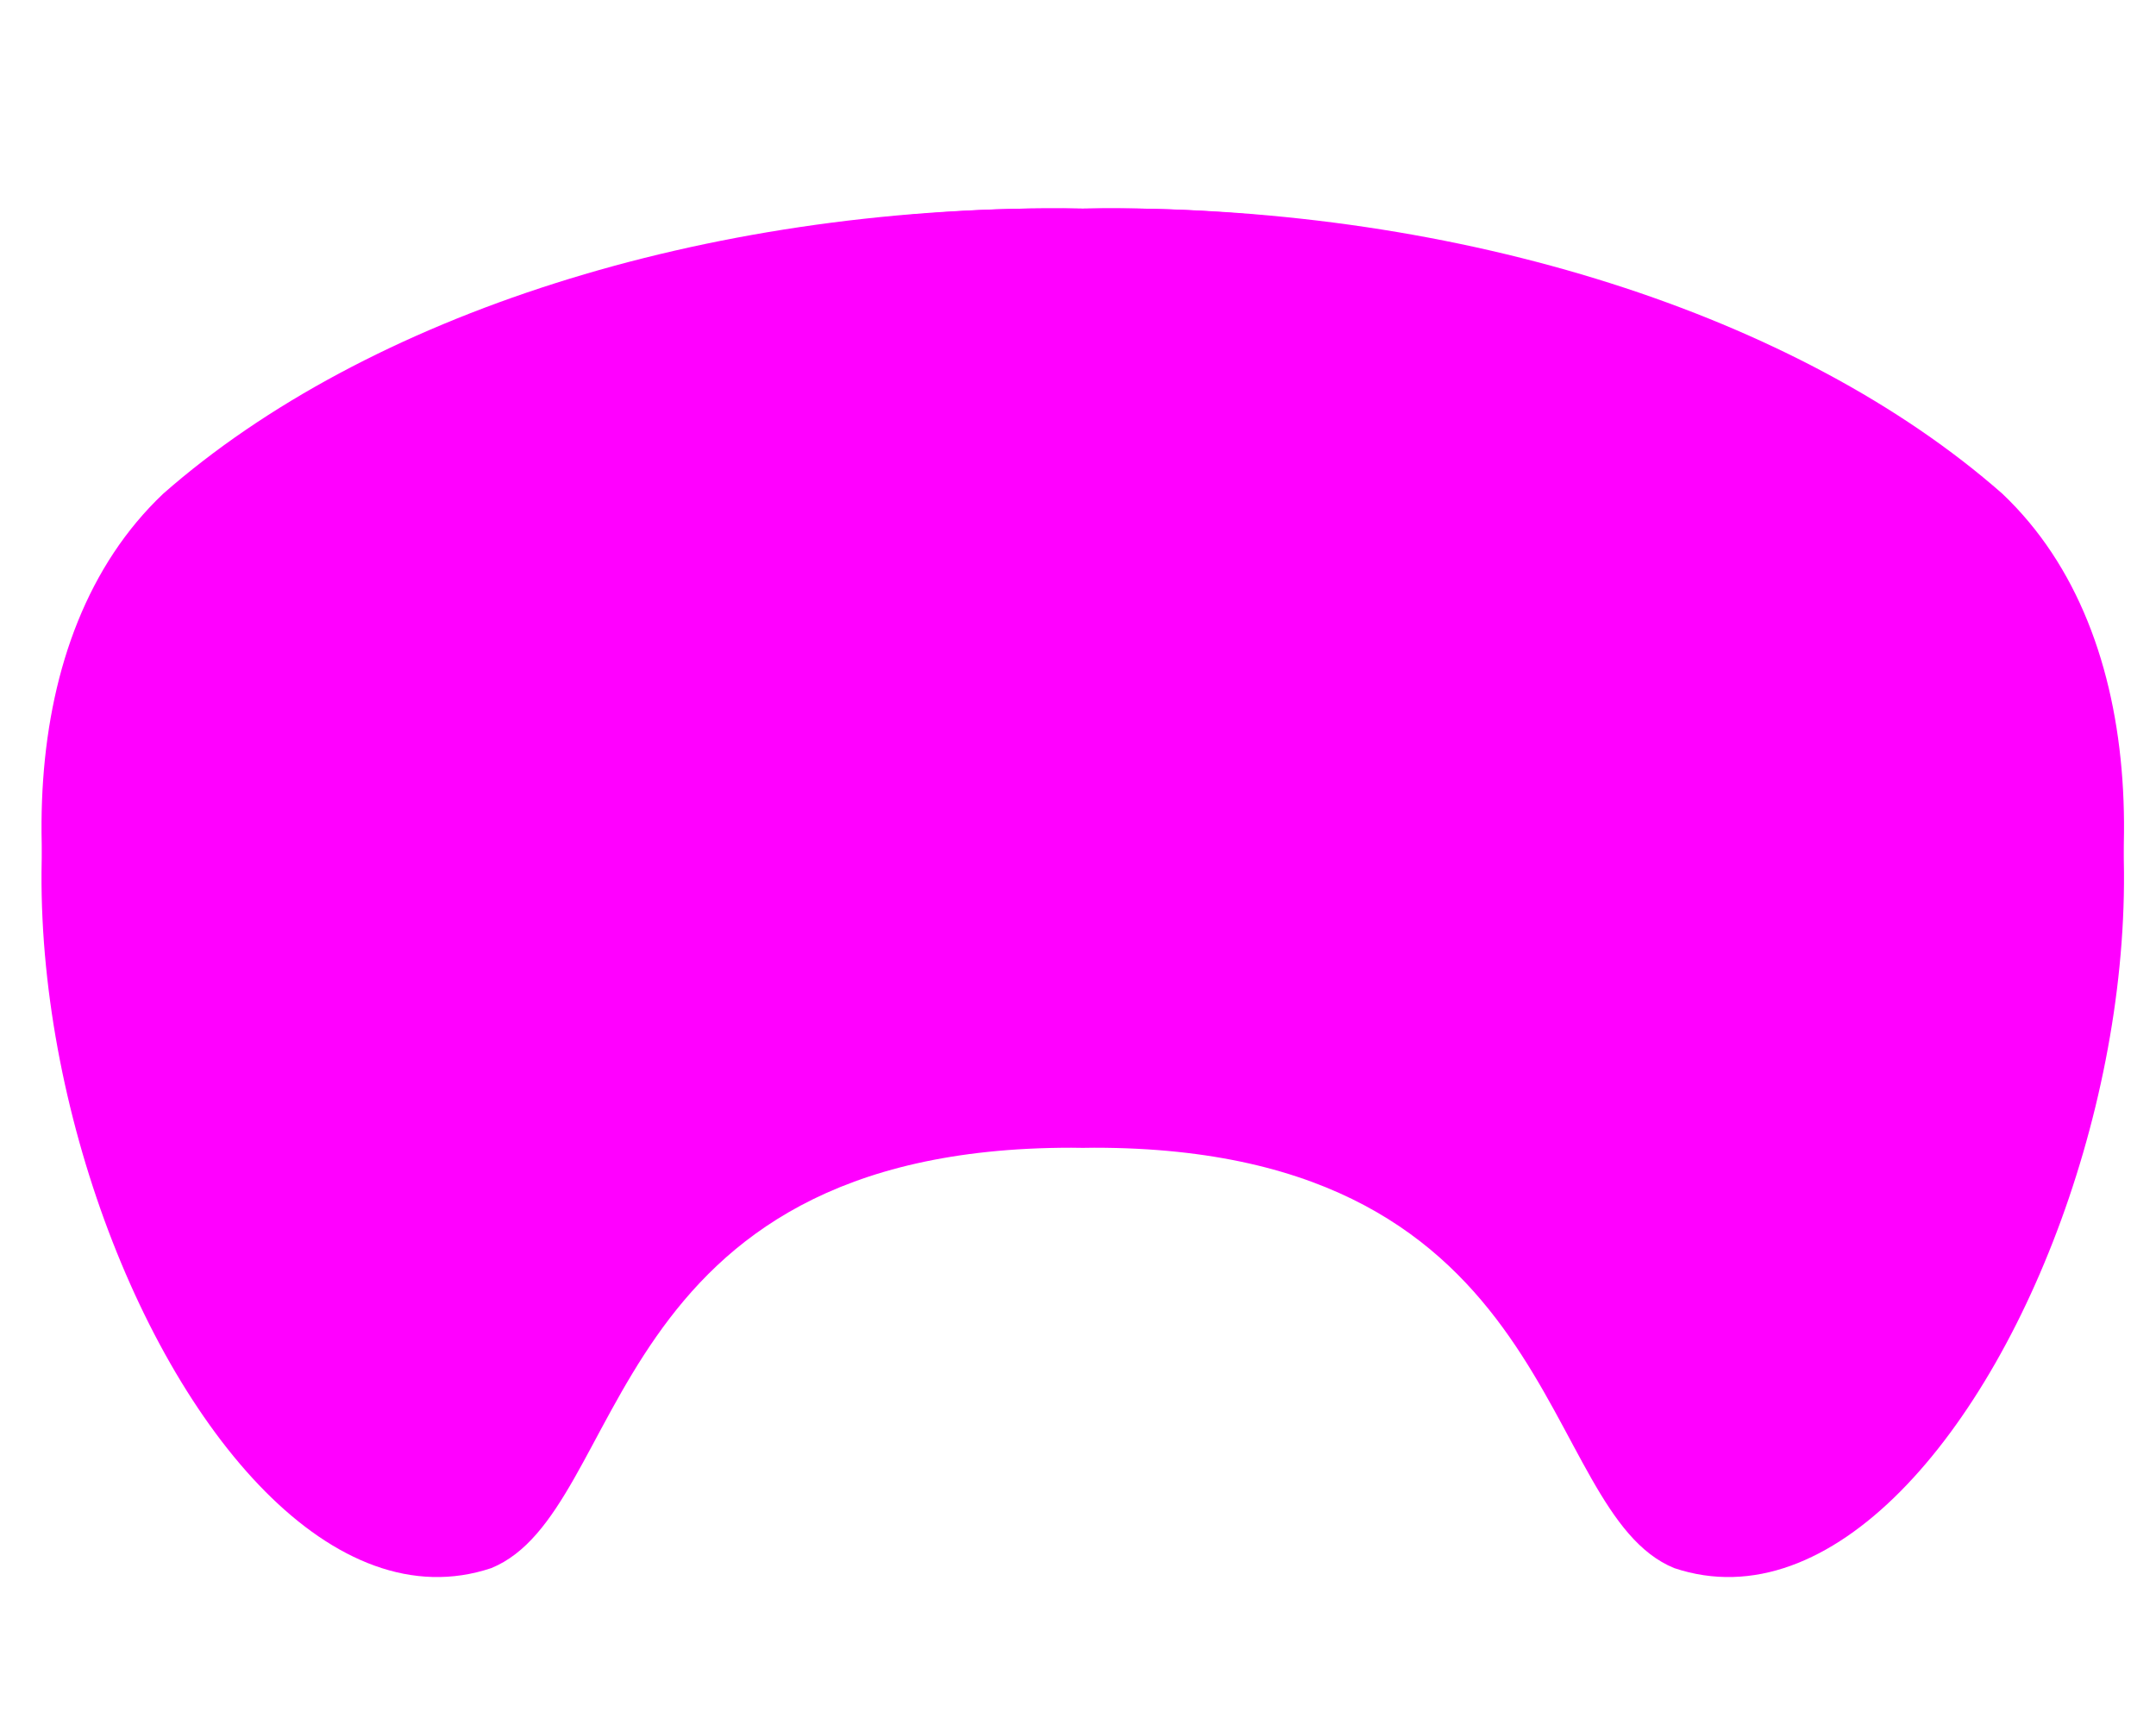<?xml version="1.0" encoding="UTF-8" standalone="no"?>
<!-- Created with Inkscape (http://www.inkscape.org/) -->

<svg
   width="500"
   height="400"
   viewBox="0 0 132.292 105.833"
   version="1.1"
   id="svg8"
   sodipodi:docname="three-mask.svg"
   inkscape:version="1.3.2 (1:1.3.2+202404261509+091e20ef0f)"
   xmlns:inkscape="http://www.inkscape.org/namespaces/inkscape"
   xmlns:sodipodi="http://sodipodi.sourceforge.net/DTD/sodipodi-0.dtd"
   xmlns="http://www.w3.org/2000/svg"
   xmlns:svg="http://www.w3.org/2000/svg"
   xmlns:rdf="http://www.w3.org/1999/02/22-rdf-syntax-ns#"
   xmlns:cc="http://creativecommons.org/ns#"
   xmlns:dc="http://purl.org/dc/elements/1.1/">
  <defs
     id="defs2" />
  <sodipodi:namedview
     id="base"
     pagecolor="#ffffff"
     bordercolor="#666666"
     borderopacity="1.0"
     inkscape:pageopacity="0.0"
     inkscape:pageshadow="2"
     inkscape:zoom="1.4142136"
     inkscape:cx="104.6518"
     inkscape:cy="190.91883"
     inkscape:document-units="mm"
     inkscape:current-layer="layer2"
     showgrid="false"
     units="px"
     inkscape:window-width="1811"
     inkscape:window-height="1163"
     inkscape:window-x="456"
     inkscape:window-y="240"
     inkscape:window-maximized="0"
     inkscape:showpageshadow="2"
     inkscape:pagecheckerboard="0"
     inkscape:deskcolor="#d1d1d1" />
  <g
     inkscape:groupmode="layer"
     id="layer2"
     inkscape:label="Layer 2"
     style="display:inline">
    <path
       style="display:inline;fill:#ff00ff;fill-opacity:1;stroke:none;stroke-width:0.332px;stroke-linecap:butt;stroke-linejoin:miter;stroke-opacity:1"
       d="M 65.211,12.783 C 43.249,12.678 22.525,19.827 10.015,31.729 c -18.507,18.963 0.893,70.914 20.129,64.479 8.535,-3.485 6.603,-25.792 35.589,-25.792 0.197,0 0.388,0.004 0.58,0.007 v 0.003 c 0.042,-6.9e-4 0.084,-6.9e-4 0.125,-0.001 0.041,6.91e-4 0.084,6.91e-4 0.125,0.001 v -0.003 c 0.192,-0.003 0.384,-0.007 0.58,-0.007 28.986,0 27.054,22.306 35.589,25.792 19.236,6.435 38.636,-45.515 20.129,-64.479 C 110.352,19.827 89.629,12.678 67.666,12.783 c -0.408,0.002 -0.818,0.01 -1.227,0.018 -0.409,-0.008 -0.819,-0.016 -1.227,-0.018 z"
       id="path827-1-2"
       inkscape:connector-curvature="0" />
    <path
       style="display:inline;fill:#ff00ff;fill-opacity:1;stroke:none;stroke-width:0.319px;stroke-linecap:butt;stroke-linejoin:miter;stroke-opacity:1"
       d="M 65.211,12.783 C 43.249,12.686 22.525,19.293 10.015,30.29 -8.491,47.813 10.908,95.819 30.145,89.872 c 8.535,-3.221 6.603,-23.833 35.589,-23.833 0.197,0 0.388,0.003 0.58,0.006 v 0.003 c 0.042,-6.38e-4 0.084,-6.38e-4 0.125,-0.001 0.041,6.38e-4 0.084,6.38e-4 0.125,0.001 v -0.003 c 0.192,-0.003 0.384,-0.006 0.58,-0.006 28.986,0 27.054,20.612 35.589,23.833 19.236,5.946 38.636,-42.059 20.129,-59.583 -12.51,-10.997 -33.234,-17.604 -55.196,-17.507 -0.408,0.002 -0.818,0.009 -1.227,0.016 -0.409,-0.007 -0.819,-0.014 -1.227,-0.016 z"
       id="path827-1"
       inkscape:connector-curvature="0" />
    <circle
       style="opacity:1;fill:#ff00ff;fill-opacity:1;stroke:none;stroke-width:0.632;stroke-miterlimit:4;stroke-dasharray:none"
       id="path868"
       cx="32.017"
       cy="46.206"
       r="20.496" />
    <circle
       style="display:inline;opacity:1;fill:#ff00ff;fill-opacity:1;stroke:none;stroke-width:0.488;stroke-miterlimit:4;stroke-dasharray:none"
       id="path868-3"
       cx="32.017"
       cy="46.206"
       r="15.828" />
    <circle
       style="display:inline;opacity:1;fill:#ff00ff;fill-opacity:1;stroke:none;stroke-width:0.365;stroke-miterlimit:4;stroke-dasharray:none"
       id="path868-3-5"
       cx="32.017"
       cy="46.206"
       r="11.842" />
    <g
       id="g940"
       transform="matrix(1.341,0,0,1.341,-16.667,-24.08)"
       style="fill:#ff00ff;fill-opacity:1">
      <rect
         ry="0.732"
         y="44.034"
         x="34.16"
         height="16.773"
         width="4.299"
         id="rect915"
         style="opacity:1;fill:#ff00ff;fill-opacity:1;stroke:none;stroke-width:0.5;stroke-miterlimit:4;stroke-dasharray:none" />
      <rect
         transform="rotate(90)"
         ry="0.732"
         y="-44.696"
         x="50.271"
         height="16.773"
         width="4.299"
         id="rect915-2"
         style="display:inline;opacity:1;fill:#ff00ff;fill-opacity:1;stroke:none;stroke-width:0.5;stroke-miterlimit:4;stroke-dasharray:none" />
    </g>
    <path
       sodipodi:type="star"
       style="opacity:1;fill:#ff00ff;fill-opacity:1;stroke:none;stroke-width:0.348;stroke-miterlimit:4;stroke-dasharray:none"
       id="path1092"
       sodipodi:sides="3"
       sodipodi:cx="36.94717"
       sodipodi:cy="38.395847"
       sodipodi:r1="1.6284233"
       sodipodi:r2="0.81421173"
       sodipodi:arg1="0.52359878"
       sodipodi:arg2="1.5707963"
       inkscape:flatsided="false"
       inkscape:rounded="0"
       inkscape:randomized="0"
       d="m 38.357,39.21 -1.41,0 -1.41,0 0.705,-1.221 0.705,-1.221 0.705,1.221 z"
       inkscape:transform-center-y="-0.38429555"
       transform="matrix(1.205,0,0,0.944,-12.506,-7.848)"
       inkscape:transform-center-x="-1.9518552e-06" />
    <circle
       style="display:inline;opacity:1;fill:#ff00ff;fill-opacity:1;stroke:none;stroke-width:0.411;stroke-miterlimit:4;stroke-dasharray:none"
       id="path1170-8"
       cx="7.939"
       cy="55.312"
       r="0.598"
       transform="rotate(-45)" />
    <path
       sodipodi:type="star"
       style="display:inline;opacity:1;fill:#ff00ff;fill-opacity:1;stroke:none;stroke-width:0.348;stroke-miterlimit:4;stroke-dasharray:none"
       id="path1092-7"
       sodipodi:sides="3"
       sodipodi:cx="36.94717"
       sodipodi:cy="38.395847"
       sodipodi:r1="1.6284233"
       sodipodi:r2="0.81421173"
       sodipodi:arg1="0.52359878"
       sodipodi:arg2="1.5707963"
       inkscape:flatsided="false"
       inkscape:rounded="0"
       inkscape:randomized="0"
       d="m 38.357,39.21 -1.41,0 -1.41,0 0.705,-1.221 0.705,-1.221 0.705,1.221 z"
       inkscape:transform-center-y="-0.3842937"
       transform="matrix(0,1.205,-0.944,0,86.07,1.684)" />
    <circle
       style="display:inline;opacity:1;fill:#ff00ff;fill-opacity:1;stroke:none;stroke-width:0.411;stroke-miterlimit:4;stroke-dasharray:none"
       id="path1170-8-3"
       cx="73.284"
       cy="10.033"
       r="0.598"
       transform="rotate(45)" />
    <path
       sodipodi:type="star"
       style="display:inline;opacity:1;fill:#ff00ff;fill-opacity:1;stroke:none;stroke-width:0.348;stroke-miterlimit:4;stroke-dasharray:none"
       id="path1092-7-2"
       sodipodi:sides="3"
       sodipodi:cx="36.94717"
       sodipodi:cy="38.395847"
       sodipodi:r1="1.6284233"
       sodipodi:r2="0.81421173"
       sodipodi:arg1="0.52359878"
       sodipodi:arg2="1.5707963"
       inkscape:flatsided="false"
       inkscape:rounded="0"
       inkscape:randomized="0"
       d="m 38.357,39.21 -1.41,0 -1.41,0 0.705,-1.221 0.705,-1.221 0.705,1.221 z"
       inkscape:transform-center-y="-0.38429086"
       transform="matrix(-1.205,0,0,-0.944,76.539,100.26)"
       inkscape:transform-center-x="1.443249e-06" />
    <circle
       style="display:inline;opacity:1;fill:#ff00ff;fill-opacity:1;stroke:none;stroke-width:0.411;stroke-miterlimit:4;stroke-dasharray:none"
       id="path1170-8-3-9"
       cx="28.006"
       cy="-55.312"
       r="0.598"
       transform="rotate(135)" />
    <path
       sodipodi:type="star"
       style="display:inline;opacity:1;fill:#ff00ff;fill-opacity:1;stroke:none;stroke-width:0.348;stroke-miterlimit:4;stroke-dasharray:none"
       id="path1092-7-4"
       sodipodi:sides="3"
       sodipodi:cx="36.94717"
       sodipodi:cy="38.395847"
       sodipodi:r1="1.6284233"
       sodipodi:r2="0.81421173"
       sodipodi:arg1="0.52359878"
       sodipodi:arg2="1.5707963"
       inkscape:flatsided="false"
       inkscape:rounded="0"
       inkscape:randomized="0"
       d="m 38.357,39.21 -1.41,0 -1.41,0 0.705,-1.221 0.705,-1.221 0.705,1.221 z"
       inkscape:transform-center-y="-0.38429729"
       transform="matrix(0,-1.205,0.944,0,-22.037,90.728)" />
    <circle
       style="display:inline;opacity:1;fill:#ff00ff;fill-opacity:1;stroke:none;stroke-width:0.411;stroke-miterlimit:4;stroke-dasharray:none"
       id="path1170-8-3-7"
       cx="-37.339"
       cy="-10.033"
       r="0.598"
       transform="rotate(-135)" />
    <path
       style="opacity:1;fill:#ff00ff;fill-opacity:1;stroke:#ff00ff;stroke-width:0.611;stroke-miterlimit:4;stroke-dasharray:none;stroke-opacity:1"
       d="m 93.163,34.657 c -14.882,9.036 -17.071,16.474 -13.039,23.978 2.874,4.978 9.298,6.701 14.277,3.827 l 22.477,-12.978 c 4.978,-2.874 6.699,-9.299 3.825,-14.277 -6.37,-8.397 -12.494,-7.945 -27.538,-0.551 z"
       id="path1762"
       inkscape:connector-curvature="0"
       sodipodi:nodetypes="cccccc" />
    <path
       style="opacity:1;fill:#ff00ff;fill-opacity:1;stroke:#ff00ff;stroke-width:0.611;stroke-miterlimit:4;stroke-dasharray:none;stroke-opacity:1"
       d="m 85.144,46.428 c -3.867,2.233 -5.181,7.143 -2.948,11.01 2.233,3.867 7.142,5.184 11.009,2.952 L 115.68,47.414 c 3.867,-2.233 5.183,-7.144 2.951,-11.011 -2.233,-3.867 -7.144,-5.183 -11.011,-2.951 z"
       id="rect1695"
       inkscape:connector-curvature="0" />
    <ellipse
       style="display:inline;opacity:1;fill:#ff00ff;fill-opacity:1;stroke:none;stroke-width:0.798;stroke-miterlimit:4;stroke-dasharray:none"
       id="path1697-1"
       cx="76.01"
       cy="91.946"
       rx="5.857"
       ry="6.026"
       transform="rotate(-30)" />
    <ellipse
       style="opacity:1;fill:#ff00ff;fill-opacity:1;stroke:none;stroke-width:0.798;stroke-miterlimit:4;stroke-dasharray:none"
       id="path1697"
       cx="76.648"
       cy="90.841"
       rx="5.857"
       ry="6.026"
       transform="rotate(-30)"
       inkscape:label="buttonC"
       class="theme-button"
       ojd-button="C" />
    <ellipse
       style="display:inline;opacity:1;fill:#ff00ff;fill-opacity:1;stroke:none;stroke-width:0.798;stroke-miterlimit:4;stroke-dasharray:none"
       id="path1697-8-6"
       cx="63.633"
       cy="92.285"
       rx="5.857"
       ry="6.026"
       transform="rotate(-30)" />
    <ellipse
       style="display:inline;opacity:1;fill:#ff00ff;fill-opacity:1;stroke:none;stroke-width:0.798;stroke-miterlimit:4;stroke-dasharray:none"
       id="path1697-8"
       cx="64.27"
       cy="91.181"
       rx="5.857"
       ry="6.026"
       transform="rotate(-30)"
       inkscape:label="buttonB"
       class="theme-button"
       ojd-button="B" />
    <ellipse
       style="display:inline;opacity:1;fill:#ff00ff;fill-opacity:1;stroke:none;stroke-width:0.798;stroke-miterlimit:4;stroke-dasharray:none"
       id="path1697-8-4-4"
       cx="50.36"
       cy="91.946"
       rx="5.857"
       ry="6.026"
       transform="rotate(-30)" />
    <ellipse
       style="display:inline;opacity:1;fill:#ff00ff;fill-opacity:1;stroke:none;stroke-width:0.798;stroke-miterlimit:4;stroke-dasharray:none"
       id="path1697-8-4"
       cx="50.998"
       cy="90.841"
       rx="5.857"
       ry="6.026"
       transform="rotate(-30)"
       inkscape:label="buttonA"
       class="theme-button"
       ojd-button="A" />
    <g
       id="g940-0"
       transform="matrix(1.341,0,0,1.341,-16.667,-25.397)"
       style="display:inline;fill:#ff00ff;fill-opacity:1">
      <rect
         ry="0.732"
         y="44.034"
         x="34.16"
         height="16.773"
         width="4.299"
         id="rect915-3"
         style="opacity:1;fill:#ff00ff;fill-opacity:1;stroke:none;stroke-width:0.5;stroke-miterlimit:4;stroke-dasharray:none" />
      <rect
         transform="rotate(90)"
         ry="0.732"
         y="-44.696"
         x="50.271"
         height="16.773"
         width="4.299"
         id="rect915-2-9"
         style="display:inline;opacity:1;fill:#ff00ff;fill-opacity:1;stroke:none;stroke-width:0.5;stroke-miterlimit:4;stroke-dasharray:none" />
    </g>
    <g
       aria-label="A     B     C"
       transform="matrix(1.038,-0.599,0.417,0.723,0,0)"
       style="font-style:normal;font-weight:normal;font-size:4.09px;line-height:1.25;font-family:sans-serif;letter-spacing:0px;word-spacing:0px;fill:#ff00ff;fill-opacity:1;stroke:none;stroke-width:0.102"
       id="text1034">
      <path
         d="m 43.176,97.608 h -1.202 l -0.19,0.543 h -0.773 l 1.104,-2.982 h 0.917 l 1.104,2.982 h -0.773 z m -1.011,-0.553 h 0.817 l -0.407,-1.186 z"
         style="font-style:normal;font-variant:normal;font-weight:bold;font-stretch:normal;font-family:sans-serif;-inkscape-font-specification:'sans-serif Bold';fill:#ff00ff;stroke-width:0.102;fill-opacity:1"
         id="path935"
         inkscape:connector-curvature="0" />
      <path
         d="m 52.834,96.323 q 0.182,0 0.276,-0.08 0.094,-0.08 0.094,-0.236 0,-0.154 -0.094,-0.234 -0.094,-0.082 -0.276,-0.082 h -0.425 v 0.631 z m 0.026,1.304 q 0.232,0 0.348,-0.098 0.118,-0.098 0.118,-0.296 0,-0.194 -0.116,-0.29 -0.116,-0.098 -0.349,-0.098 h -0.451 v 0.781 z m 0.715,-1.072 q 0.248,0.072 0.383,0.266 0.136,0.194 0.136,0.475 0,0.431 -0.292,0.643 -0.292,0.212 -0.887,0.212 h -1.276 v -2.982 h 1.154 q 0.621,0 0.899,0.188 0.28,0.188 0.28,0.601 0,0.218 -0.102,0.371 -0.102,0.152 -0.296,0.226 z"
         style="font-style:normal;font-variant:normal;font-weight:bold;font-stretch:normal;font-family:sans-serif;-inkscape-font-specification:'sans-serif Bold';fill:#ff00ff;stroke-width:0.102;fill-opacity:1"
         id="path937"
         inkscape:connector-curvature="0" />
      <path
         d="m 64.229,97.987 q -0.212,0.11 -0.441,0.166 -0.23,0.056 -0.479,0.056 -0.745,0 -1.18,-0.415 -0.435,-0.417 -0.435,-1.13 0,-0.715 0.435,-1.13 0.435,-0.417 1.18,-0.417 0.25,0 0.479,0.056 0.23,0.056 0.441,0.166 v 0.617 q -0.214,-0.146 -0.421,-0.214 -0.208,-0.068 -0.437,-0.068 -0.411,0 -0.647,0.264 -0.236,0.264 -0.236,0.727 0,0.461 0.236,0.725 0.236,0.264 0.647,0.264 0.23,0 0.437,-0.068 0.208,-0.068 0.421,-0.214 z"
         style="font-style:normal;font-variant:normal;font-weight:bold;font-stretch:normal;font-family:sans-serif;-inkscape-font-specification:'sans-serif Bold';fill:#ff00ff;stroke-width:0.102;fill-opacity:1"
         id="path939"
         inkscape:connector-curvature="0" />
    </g>
    <path
       sodipodi:type="star"
       style="display:inline;opacity:1;fill:#ff00ff;fill-opacity:1;stroke:none;stroke-width:0.348;stroke-miterlimit:4;stroke-dasharray:none"
       id="path1092-0"
       sodipodi:sides="3"
       sodipodi:cx="36.94717"
       sodipodi:cy="38.395847"
       sodipodi:r1="1.6284233"
       sodipodi:r2="0.81421173"
       sodipodi:arg1="0.52359878"
       sodipodi:arg2="1.5707963"
       inkscape:flatsided="false"
       inkscape:rounded="0"
       inkscape:randomized="0"
       d="m 38.357,39.21 -1.41,0 -1.41,0 0.705,-1.221 0.705,-1.221 0.705,1.221 z"
       inkscape:transform-center-y="-0.38429523"
       transform="matrix(1.205,0,0,0.944,-12.506,-0.196)"
       inkscape:transform-center-x="-1.9579247e-06"
       class="theme-button"
       ojd-button="UP"
       inkscape:label="buttonUp" />
    <path
       sodipodi:type="star"
       style="display:inline;opacity:1;fill:#ff00ff;fill-opacity:1;stroke:none;stroke-width:0.348;stroke-miterlimit:4;stroke-dasharray:none"
       id="path1092-7-1"
       sodipodi:sides="3"
       sodipodi:cx="36.94717"
       sodipodi:cy="38.395847"
       sodipodi:r1="1.6284233"
       sodipodi:r2="0.81421173"
       sodipodi:arg1="0.52359878"
       sodipodi:arg2="1.5707963"
       inkscape:flatsided="false"
       inkscape:rounded="0"
       inkscape:randomized="0"
       d="m 38.357,39.21 -1.41,0 -1.41,0 0.705,-1.221 0.705,-1.221 0.705,1.221 z"
       inkscape:transform-center-y="-0.38429369"
       transform="matrix(0,1.205,-0.944,0,77.143,0.408)"
       inkscape:label="buttonRight"
       class="theme-button"
       ojd-button="RIGHT" />
    <path
       sodipodi:type="star"
       style="display:inline;opacity:1;fill:#ff00ff;fill-opacity:1;stroke:none;stroke-width:0.348;stroke-miterlimit:4;stroke-dasharray:none"
       id="path1092-7-4-2"
       sodipodi:sides="3"
       sodipodi:cx="36.94717"
       sodipodi:cy="38.395847"
       sodipodi:r1="1.6284233"
       sodipodi:r2="0.81421173"
       sodipodi:arg1="0.52359878"
       sodipodi:arg2="1.5707963"
       inkscape:flatsided="false"
       inkscape:rounded="0"
       inkscape:randomized="0"
       d="m 38.357,39.21 -1.41,0 -1.41,0 0.705,-1.221 0.705,-1.221 0.705,1.221 z"
       inkscape:transform-center-y="-0.38429698"
       transform="matrix(0,-1.205,0.944,0,-13.11,89.453)"
       inkscape:label="buttonLeft"
       class="theme-button"
       ojd-button="LEFT" />
    <path
       sodipodi:type="star"
       style="display:inline;opacity:1;fill:#ff00ff;fill-opacity:1;stroke:none;stroke-width:0.348;stroke-miterlimit:4;stroke-dasharray:none"
       id="path1092-7-2-8"
       sodipodi:sides="3"
       sodipodi:cx="36.94717"
       sodipodi:cy="38.395847"
       sodipodi:r1="1.6284233"
       sodipodi:r2="0.81421173"
       sodipodi:arg1="0.52359878"
       sodipodi:arg2="1.5707963"
       inkscape:flatsided="false"
       inkscape:rounded="0"
       inkscape:randomized="0"
       d="m 38.357,39.21 -1.41,0 -1.41,0 0.705,-1.221 0.705,-1.221 0.705,1.221 z"
       inkscape:transform-center-y="-0.38429594"
       transform="matrix(-1.205,0,0,-0.944,76.539,90.057)"
       inkscape:transform-center-x="1.2382234e-06"
       inkscape:label="buttonDown"
       class="theme-button"
       ojd-button="DOWN" />
    <g
       aria-label="TRIGGER"
       transform="matrix(0.816,-0.471,0.53,0.919,0,0)"
       style="font-style:normal;font-weight:normal;font-size:2.277px;line-height:1.25;font-family:sans-serif;letter-spacing:0px;word-spacing:0px;fill:#ff00ff;fill-opacity:1;stroke:none;stroke-width:0.057"
       id="text1134">
      <path
         d="m 63.211,96.262 h 1.404 v 0.189 h -0.589 v 1.471 h -0.226 V 96.451 h -0.589 z"
         style="fill:#ff00ff;stroke-width:0.057;fill-opacity:1"
         id="path951"
         inkscape:connector-curvature="0" />
      <path
         d="m 65.62,97.144 q 0.072,0.024 0.14,0.105 0.069,0.08 0.138,0.22 l 0.228,0.454 H 65.884 l -0.212,-0.426 q -0.082,-0.167 -0.16,-0.221 -0.077,-0.054 -0.21,-0.054 h -0.245 v 0.701 H 64.833 V 96.262 h 0.507 q 0.285,0 0.425,0.119 0.14,0.119 0.14,0.359 0,0.157 -0.073,0.26 -0.072,0.103 -0.211,0.143 z m -0.563,-0.697 v 0.589 h 0.282 q 0.162,0 0.245,-0.074 0.083,-0.076 0.083,-0.221 0,-0.146 -0.083,-0.219 -0.082,-0.074 -0.245,-0.074 z"
         style="fill:#ff00ff;stroke-width:0.057;fill-opacity:1"
         id="path953"
         inkscape:connector-curvature="0" />
      <path
         d="m 66.416,96.262 h 0.225 v 1.66 h -0.225 z"
         style="fill:#ff00ff;stroke-width:0.057;fill-opacity:1"
         id="path955"
         inkscape:connector-curvature="0" />
      <path
         d="m 68.219,97.685 v -0.446 h -0.367 v -0.185 h 0.589 v 0.713 q -0.13,0.092 -0.287,0.14 -0.157,0.047 -0.335,0.047 -0.389,0 -0.609,-0.227 -0.219,-0.228 -0.219,-0.634 0,-0.407 0.219,-0.634 0.22,-0.228 0.609,-0.228 0.162,0 0.308,0.04 0.147,0.04 0.27,0.118 v 0.239 q -0.125,-0.106 -0.265,-0.159 -0.14,-0.053 -0.295,-0.053 -0.305,0 -0.458,0.17 -0.152,0.17 -0.152,0.507 0,0.336 0.152,0.506 0.153,0.17 0.458,0.17 0.119,0 0.212,-0.02 0.093,-0.021 0.168,-0.064 z"
         style="fill:#ff00ff;stroke-width:0.057;fill-opacity:1"
         id="path957"
         inkscape:connector-curvature="0" />
      <path
         d="m 69.984,97.685 v -0.446 h -0.367 v -0.185 h 0.589 v 0.713 q -0.13,0.092 -0.287,0.14 -0.157,0.047 -0.335,0.047 -0.389,0 -0.609,-0.227 -0.219,-0.228 -0.219,-0.634 0,-0.407 0.219,-0.634 0.22,-0.228 0.609,-0.228 0.162,0 0.308,0.04 0.147,0.04 0.27,0.118 v 0.239 q -0.125,-0.106 -0.265,-0.159 -0.14,-0.053 -0.295,-0.053 -0.305,0 -0.458,0.17 -0.152,0.17 -0.152,0.507 0,0.336 0.152,0.506 0.153,0.17 0.458,0.17 0.119,0 0.212,-0.02 0.093,-0.021 0.168,-0.064 z"
         style="fill:#ff00ff;stroke-width:0.057;fill-opacity:1"
         id="path959"
         inkscape:connector-curvature="0" />
      <path
         d="m 70.618,96.262 h 1.049 v 0.189 h -0.825 v 0.491 h 0.79 v 0.189 h -0.79 v 0.601 h 0.845 v 0.189 h -1.069 z"
         style="fill:#ff00ff;stroke-width:0.057;fill-opacity:1"
         id="path961"
         inkscape:connector-curvature="0" />
      <path
         d="m 72.846,97.144 q 0.072,0.024 0.14,0.105 0.069,0.08 0.138,0.22 l 0.228,0.454 h -0.241 l -0.212,-0.426 q -0.082,-0.167 -0.16,-0.221 -0.077,-0.054 -0.21,-0.054 h -0.245 v 0.701 H 72.059 V 96.262 h 0.507 q 0.285,0 0.425,0.119 0.14,0.119 0.14,0.359 0,0.157 -0.073,0.26 -0.072,0.103 -0.211,0.143 z m -0.563,-0.697 v 0.589 h 0.282 q 0.162,0 0.245,-0.074 0.083,-0.076 0.083,-0.221 0,-0.146 -0.083,-0.219 -0.082,-0.074 -0.245,-0.074 z"
         style="fill:#ff00ff;stroke-width:0.057;fill-opacity:1"
         id="path963"
         inkscape:connector-curvature="0" />
    </g>
    <path
       style="opacity:1;fill:#ff00ff;fill-opacity:1;stroke:none;stroke-width:0.23;stroke-linejoin:round;stroke-miterlimit:4;stroke-dasharray:none"
       d="m 96.224,23.866 c -0.668,-0.179 -1.412,-0.098 -2.05,0.271 l -7.71,4.451 c -1.277,0.737 -1.726,2.411 -0.988,3.688 0.736,1.275 2.41,1.725 3.686,0.988 l 7.713,-4.453 c 1.277,-0.737 1.726,-2.411 0.988,-3.688 -0.369,-0.64 -0.975,-1.079 -1.638,-1.257 z"
       id="path1140"
       inkscape:connector-curvature="0" />
    <rect
       style="opacity:1;fill:#ff00ff;stroke:none;stroke-width:0.23;stroke-linejoin:round;stroke-miterlimit:4;stroke-dasharray:none;fill-opacity:1"
       id="rect1136"
       width="11.836"
       height="2.931"
       x="59.119"
       y="69.223"
       ry="1.465"
       transform="rotate(-30)" />
    <rect
       style="display:inline;opacity:1;fill:#ff00ff;stroke:none;stroke-width:0.23;stroke-linejoin:round;stroke-miterlimit:4;stroke-dasharray:none;fill-opacity:1"
       id="rect1136-9"
       width="11.836"
       height="2.931"
       x="59.438"
       y="68.671"
       ry="1.465"
       transform="rotate(-30)"
       inkscape:label="buttonStart"
       class="theme-button"
       ojd-button="START" />
    <g
       aria-label="START"
       transform="matrix(0.816,-0.471,0.53,0.919,0,0)"
       style="font-style:normal;font-weight:normal;font-size:2.117px;line-height:1.25;font-family:sans-serif;letter-spacing:0px;word-spacing:0px;display:inline;fill:#ff00ff;fill-opacity:1;stroke:none;stroke-width:0.053"
       id="text1134-5">
      <path
         d="m 66.052,61.845 v 0.204 q -0.119,-0.057 -0.224,-0.085 -0.105,-0.028 -0.204,-0.028 -0.171,0 -0.264,0.066 -0.092,0.066 -0.092,0.188 0,0.102 0.061,0.155 0.062,0.052 0.234,0.084 l 0.126,0.026 q 0.234,0.044 0.344,0.157 0.112,0.112 0.112,0.3 0,0.224 -0.151,0.34 -0.15,0.116 -0.44,0.116 -0.11,0 -0.234,-0.025 -0.123,-0.025 -0.255,-0.073 v -0.215 q 0.127,0.071 0.249,0.107 0.122,0.036 0.24,0.036 0.179,0 0.276,-0.07 0.097,-0.07 0.097,-0.201 0,-0.114 -0.07,-0.178 -0.069,-0.064 -0.228,-0.096 l -0.127,-0.025 q -0.234,-0.047 -0.338,-0.146 -0.104,-0.099 -0.104,-0.276 0,-0.205 0.144,-0.322 0.145,-0.118 0.398,-0.118 0.109,0 0.221,0.02 0.113,0.02 0.23,0.059 z"
         style="fill:#ff00ff;stroke-width:0.053;fill-opacity:1"
         id="path966"
         inkscape:connector-curvature="0" />
      <path
         d="m 66.256,61.794 h 1.305 v 0.176 H 67.014 v 1.367 h -0.21 v -1.367 h -0.548 z"
         style="fill:#ff00ff;stroke-width:0.053;fill-opacity:1"
         id="path968"
         inkscape:connector-curvature="0" />
      <path
         d="m 68.115,62 -0.283,0.768 h 0.567 z m -0.118,-0.206 h 0.237 l 0.588,1.543 h -0.217 l -0.141,-0.396 h -0.696 l -0.141,0.396 h -0.22 z"
         style="fill:#ff00ff;stroke-width:0.053;fill-opacity:1"
         id="path970"
         inkscape:connector-curvature="0" />
      <path
         d="m 69.778,62.614 q 0.067,0.023 0.13,0.097 0.064,0.074 0.128,0.205 l 0.212,0.422 h -0.224 l -0.197,-0.396 q -0.076,-0.155 -0.149,-0.206 -0.071,-0.051 -0.195,-0.051 h -0.227 v 0.652 h -0.209 v -1.543 h 0.471 q 0.265,0 0.395,0.111 0.13,0.111 0.13,0.334 0,0.146 -0.068,0.242 -0.067,0.096 -0.196,0.133 z m -0.523,-0.648 v 0.548 h 0.263 q 0.151,0 0.227,-0.069 0.078,-0.07 0.078,-0.206 0,-0.135 -0.078,-0.204 -0.076,-0.069 -0.227,-0.069 z"
         style="fill:#ff00ff;stroke-width:0.053;fill-opacity:1"
         id="path972"
         inkscape:connector-curvature="0" />
      <path
         d="m 70.151,61.794 h 1.305 v 0.176 h -0.548 v 1.367 h -0.21 v -1.367 h -0.548 z"
         style="fill:#ff00ff;stroke-width:0.053;fill-opacity:1"
         id="path974"
         inkscape:connector-curvature="0" />
    </g>
    <g
       id="g1268"
       transform="matrix(0.852,0.852,-0.852,0.852,44.642,-30.021)"
       style="fill:#ff00ff;fill-opacity:1">
      <path
         transform="matrix(1,0,0,0.783,-6.778965e-7,14.315)"
         inkscape:transform-center-y="-0.31891058"
         d="m 38.357,39.21 -1.41,0 -1.41,0 0.705,-1.221 0.705,-1.221 0.705,1.221 z"
         inkscape:randomized="0"
         inkscape:rounded="0"
         inkscape:flatsided="false"
         sodipodi:arg2="1.5707963"
         sodipodi:arg1="0.52359878"
         sodipodi:r2="0.81421173"
         sodipodi:r1="1.6284233"
         sodipodi:cy="38.395847"
         sodipodi:cx="36.94717"
         sodipodi:sides="3"
         id="path1092-0-0"
         style="display:inline;opacity:1;fill:#ff00ff;fill-opacity:1;stroke:none;stroke-width:0.348;stroke-miterlimit:4;stroke-dasharray:none"
         sodipodi:type="star" />
      <path
         transform="matrix(0,1,-0.783,0,74.396,14.817)"
         inkscape:transform-center-y="-0.31891058"
         d="m 38.357,39.21 -1.41,0 -1.41,0 0.705,-1.221 0.705,-1.221 0.705,1.221 z"
         inkscape:randomized="0"
         inkscape:rounded="0"
         inkscape:flatsided="false"
         sodipodi:arg2="1.5707963"
         sodipodi:arg1="0.52359878"
         sodipodi:r2="0.81421173"
         sodipodi:r1="1.6284233"
         sodipodi:cy="38.395847"
         sodipodi:cx="36.94717"
         sodipodi:sides="3"
         id="path1092-7-1-7"
         style="display:inline;opacity:1;fill:#ff00ff;fill-opacity:1;stroke:none;stroke-width:0.348;stroke-miterlimit:4;stroke-dasharray:none"
         sodipodi:type="star" />
      <path
         transform="matrix(0,-1,0.783,0,-0.501,88.711)"
         inkscape:transform-center-y="-0.31891058"
         d="m 38.357,39.21 -1.41,0 -1.41,0 0.705,-1.221 0.705,-1.221 0.705,1.221 z"
         inkscape:randomized="0"
         inkscape:rounded="0"
         inkscape:flatsided="false"
         sodipodi:arg2="1.5707963"
         sodipodi:arg1="0.52359878"
         sodipodi:r2="0.81421173"
         sodipodi:r1="1.6284233"
         sodipodi:cy="38.395847"
         sodipodi:cx="36.94717"
         sodipodi:sides="3"
         id="path1092-7-4-2-0"
         style="display:inline;opacity:1;fill:#ff00ff;fill-opacity:1;stroke:none;stroke-width:0.348;stroke-miterlimit:4;stroke-dasharray:none"
         sodipodi:type="star" />
      <path
         transform="matrix(-1,0,0,-0.783,73.894,89.212)"
         inkscape:transform-center-y="-0.31891058"
         d="m 38.357,39.21 -1.41,0 -1.41,0 0.705,-1.221 0.705,-1.221 0.705,1.221 z"
         inkscape:randomized="0"
         inkscape:rounded="0"
         inkscape:flatsided="false"
         sodipodi:arg2="1.5707963"
         sodipodi:arg1="0.52359878"
         sodipodi:r2="0.81421173"
         sodipodi:r1="1.6284233"
         sodipodi:cy="38.395847"
         sodipodi:cx="36.94717"
         sodipodi:sides="3"
         id="path1092-7-2-8-8"
         style="display:inline;opacity:1;fill:#ff00ff;fill-opacity:1;stroke:none;stroke-width:0.348;stroke-miterlimit:4;stroke-dasharray:none"
         sodipodi:type="star" />
    </g>
  </g>
</svg>
